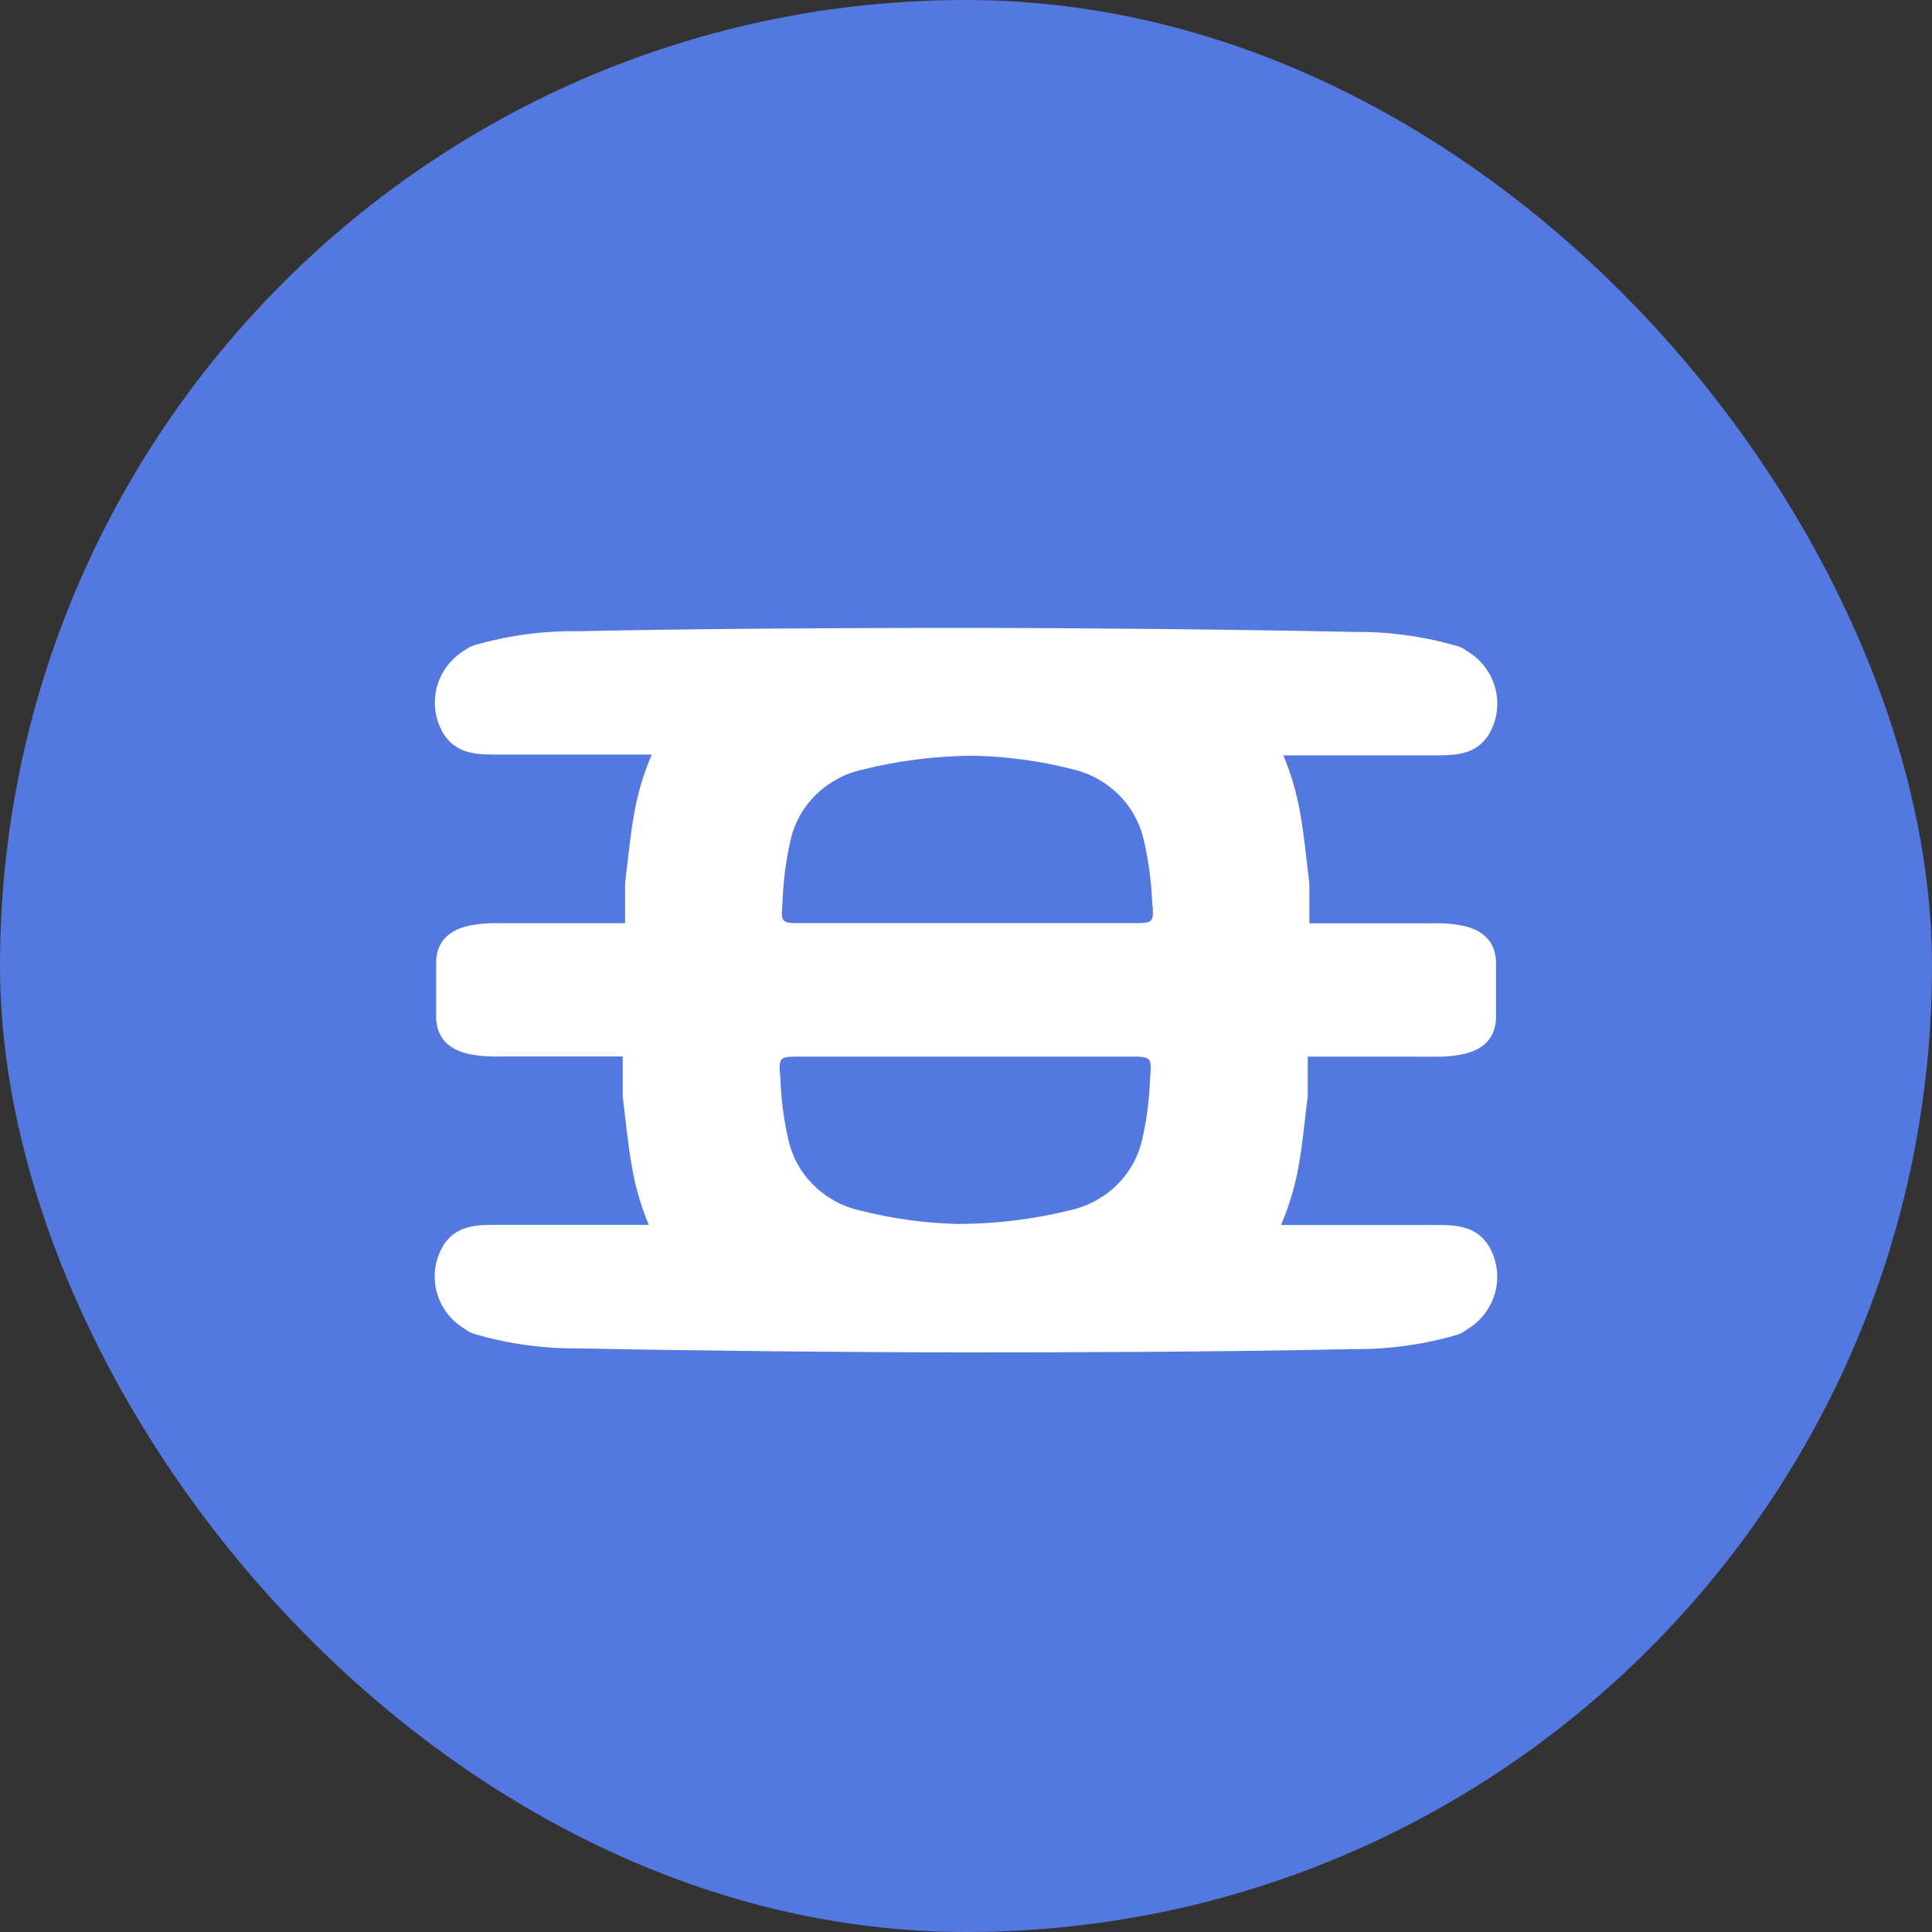 <?xml version="1.0" encoding="UTF-8"?>
<svg width="40px" height="40px" viewBox="0 0 40 40" version="1.1" xmlns="http://www.w3.org/2000/svg" xmlns:xlink="http://www.w3.org/1999/xlink">
    <rect x="0" y="0" width="40" height="40" fill="#333333" stroke="none"/>
    <title>efi</title>
    <g id="mobile" stroke="none" stroke-width="1" fill="none" fill-rule="evenodd">
        <g id="efi" fill-rule="nonzero">
            <rect id="Rectangle" fill="#5378DF" x="0" y="0" width="40" height="40" rx="20"></rect>
            <g id="Group" transform="translate(9, 13)" fill="#FFFFFF">
                <path d="M19.019,0.083 C19.725,0.074 20.429,0.167 21.107,0.358 C21.204,0.378 21.295,0.419 21.373,0.479 C21.67,0.656 21.883,0.941 21.964,1.271 C22.045,1.601 21.988,1.949 21.805,2.238 C21.557,2.598 21.188,2.638 20.799,2.638 L17.57,2.638 C17.736,3.034 17.855,3.448 17.925,3.871 C18.006,4.332 18.049,4.813 18.109,5.293 L18.109,6.116 L20.66,6.116 C20.853,6.109 21.045,6.122 21.234,6.156 C21.685,6.237 21.951,6.476 21.973,6.896 L21.973,8.095 C21.952,8.515 21.685,8.756 21.234,8.837 C21.108,8.859 20.981,8.873 20.853,8.877 L18.076,8.876 L18.076,9.694 C18.013,10.173 17.973,10.654 17.892,11.113 C17.818,11.542 17.694,11.961 17.522,12.362 L20.797,12.362 C21.186,12.362 21.556,12.402 21.803,12.764 C21.986,13.053 22.044,13.402 21.963,13.733 C21.881,14.064 21.669,14.349 21.371,14.526 C21.294,14.587 21.204,14.63 21.107,14.653 C20.426,14.846 19.719,14.94 19.01,14.932 C16.077,14.993 13.076,15 11.036,15 C8.637,15 5.416,14.966 2.983,14.917 C2.276,14.925 1.572,14.831 0.894,14.638 C0.797,14.618 0.706,14.577 0.628,14.517 C0.33,14.341 0.117,14.056 0.036,13.726 C-0.045,13.395 0.012,13.047 0.196,12.758 C0.441,12.398 0.811,12.359 1.2,12.359 L4.432,12.359 C4.266,11.962 4.147,11.548 4.078,11.125 C3.995,10.664 3.954,10.184 3.893,9.703 L3.893,8.873 L1.342,8.873 C1.15,8.88 0.957,8.867 0.768,8.833 C0.318,8.754 0.052,8.515 0.03,8.093 L0.03,6.896 C0.05,6.475 0.316,6.235 0.768,6.154 C0.962,6.12 1.16,6.106 1.357,6.115 L3.941,6.115 L3.941,5.29 C4.002,4.809 4.043,4.33 4.126,3.869 C4.198,3.441 4.322,3.022 4.495,2.622 L1.206,2.622 C0.816,2.622 0.445,2.58 0.2,2.22 C0.016,1.931 -0.042,1.582 0.038,1.251 C0.119,0.92 0.332,0.635 0.63,0.457 C0.708,0.398 0.8,0.356 0.897,0.337 C1.578,0.147 2.284,0.057 2.992,0.068 C5.56,0.015 8.179,0.003 10.16,0 L10.968,0 C13.368,0 16.589,0.032 19.019,0.083 Z M14.558,8.876 L7.59,8.876 C7.118,8.876 7.118,8.876 7.158,9.337 C7.172,9.762 7.227,10.184 7.323,10.598 C7.484,11.323 8.059,11.892 8.799,12.06 C9.463,12.23 10.144,12.324 10.83,12.341 C11.619,12.34 12.405,12.243 13.17,12.053 C13.91,11.885 14.485,11.318 14.647,10.594 C14.742,10.18 14.797,9.758 14.811,9.334 C14.842,8.945 14.844,8.891 14.558,8.876 Z M11.173,2.647 C10.387,2.649 9.605,2.746 8.844,2.937 C8.104,3.104 7.529,3.672 7.367,4.395 C7.273,4.809 7.218,5.231 7.203,5.655 C7.169,6.044 7.166,6.104 7.452,6.113 L14.422,6.113 C14.894,6.113 14.894,6.113 14.853,5.652 C14.835,5.227 14.777,4.804 14.68,4.39 C14.517,3.665 13.943,3.096 13.203,2.926 C12.54,2.756 11.859,2.662 11.173,2.647 Z" id="Combined-Shape"></path>
            </g>
        </g>
    </g>
</svg>